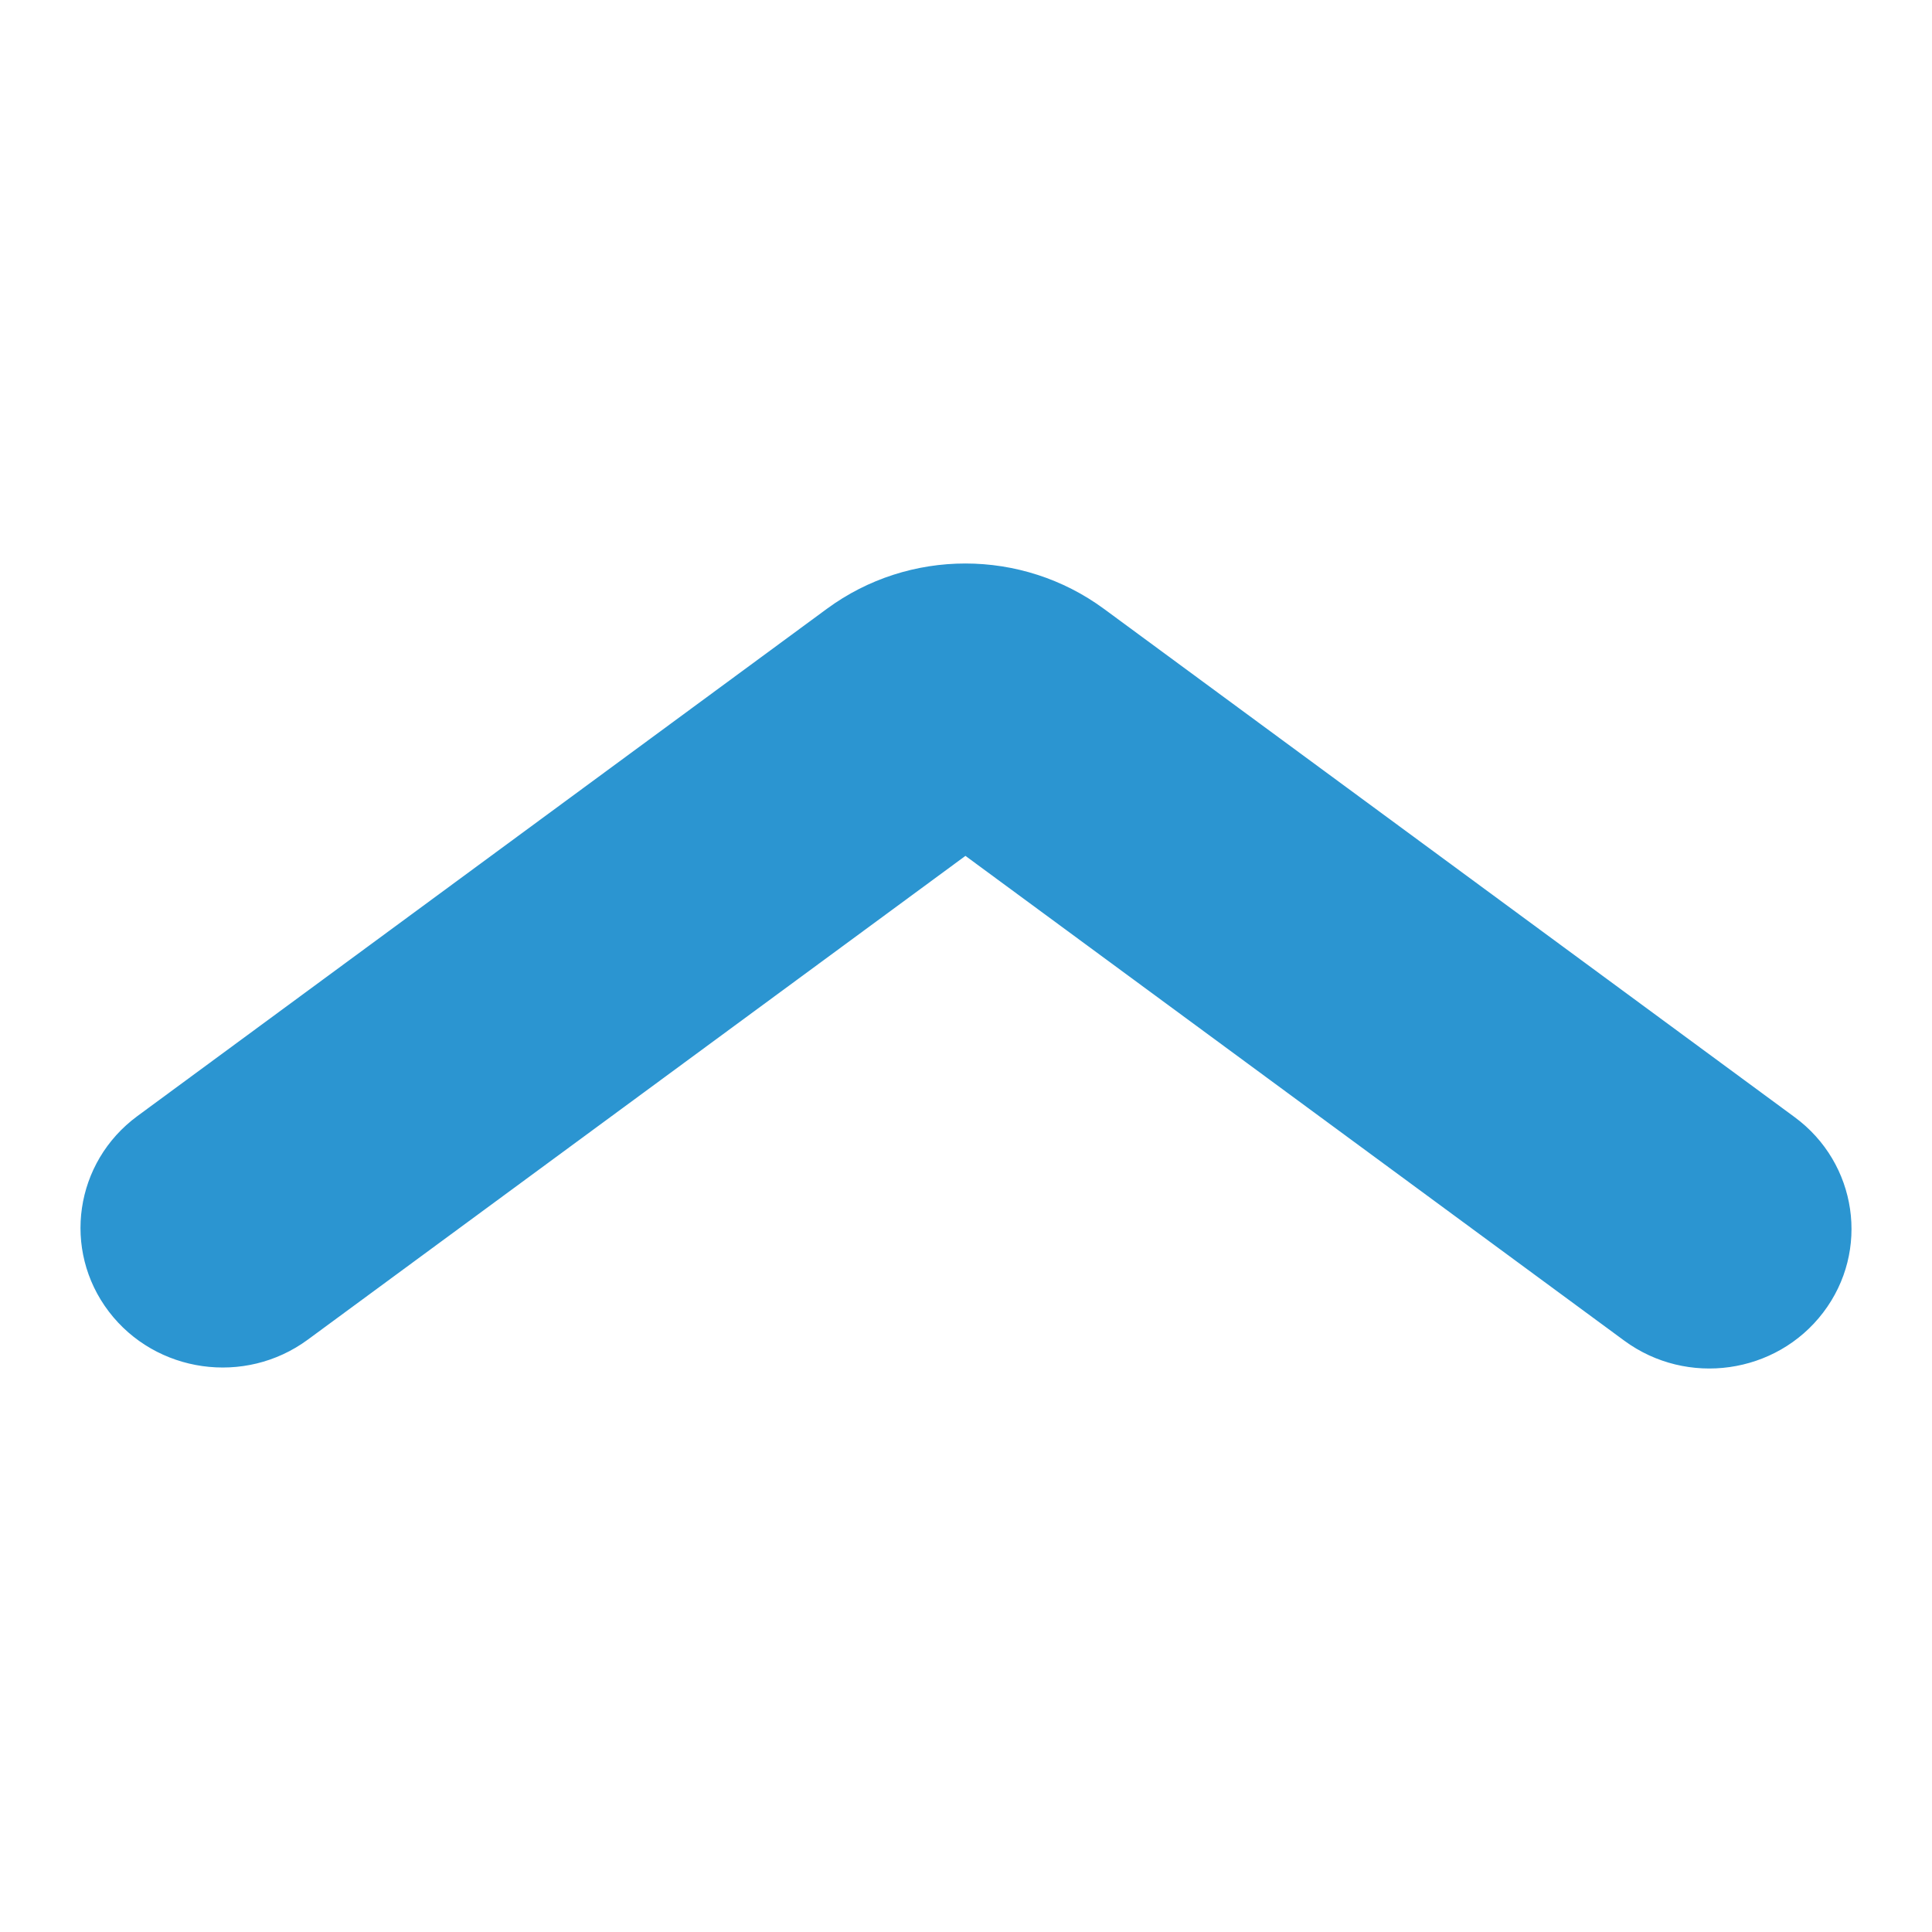 <?xml version="1.0" encoding="UTF-8"?>
<svg width="24px" height="24px" viewBox="0 0 24 24" version="1.1" xmlns="http://www.w3.org/2000/svg" xmlns:xlink="http://www.w3.org/1999/xlink">
    <title>Group 4</title>
    <g id="Symbols" stroke="none" stroke-width="1" fill="none" fill-rule="evenodd">
        <g id="vote_component" transform="translate(-6, 0)">
            <g id="Group-4" transform="translate(6, 0)">
                <rect id="Rectangle-Copy-8" fill="#74B8EE" opacity="0" x="0" y="0" width="24" height="24"></rect>
                <g id="Fill-8" transform="translate(1, 7)" fill="#2B95D1">
                    <path d="M9.632,5.007 L15.654,-3.177 C16.228,-3.957 16.072,-5.064 15.305,-5.648 C14.539,-6.232 13.451,-6.073 12.877,-5.293 C12.877,-5.293 8.12,1.172 6.563,3.287 C5.813,4.307 5.812,5.707 6.562,6.727 C8.117,8.84 12.864,15.293 12.864,15.293 C13.438,16.073 14.526,16.232 15.293,15.648 C16.059,15.064 16.216,13.957 15.642,13.177 L9.632,5.007 Z" id="Fill-1" transform="translate(11, 5) rotate(-270) translate(-11, -5) "></path>
                </g>
            </g>
        </g>
    </g>
</svg>
